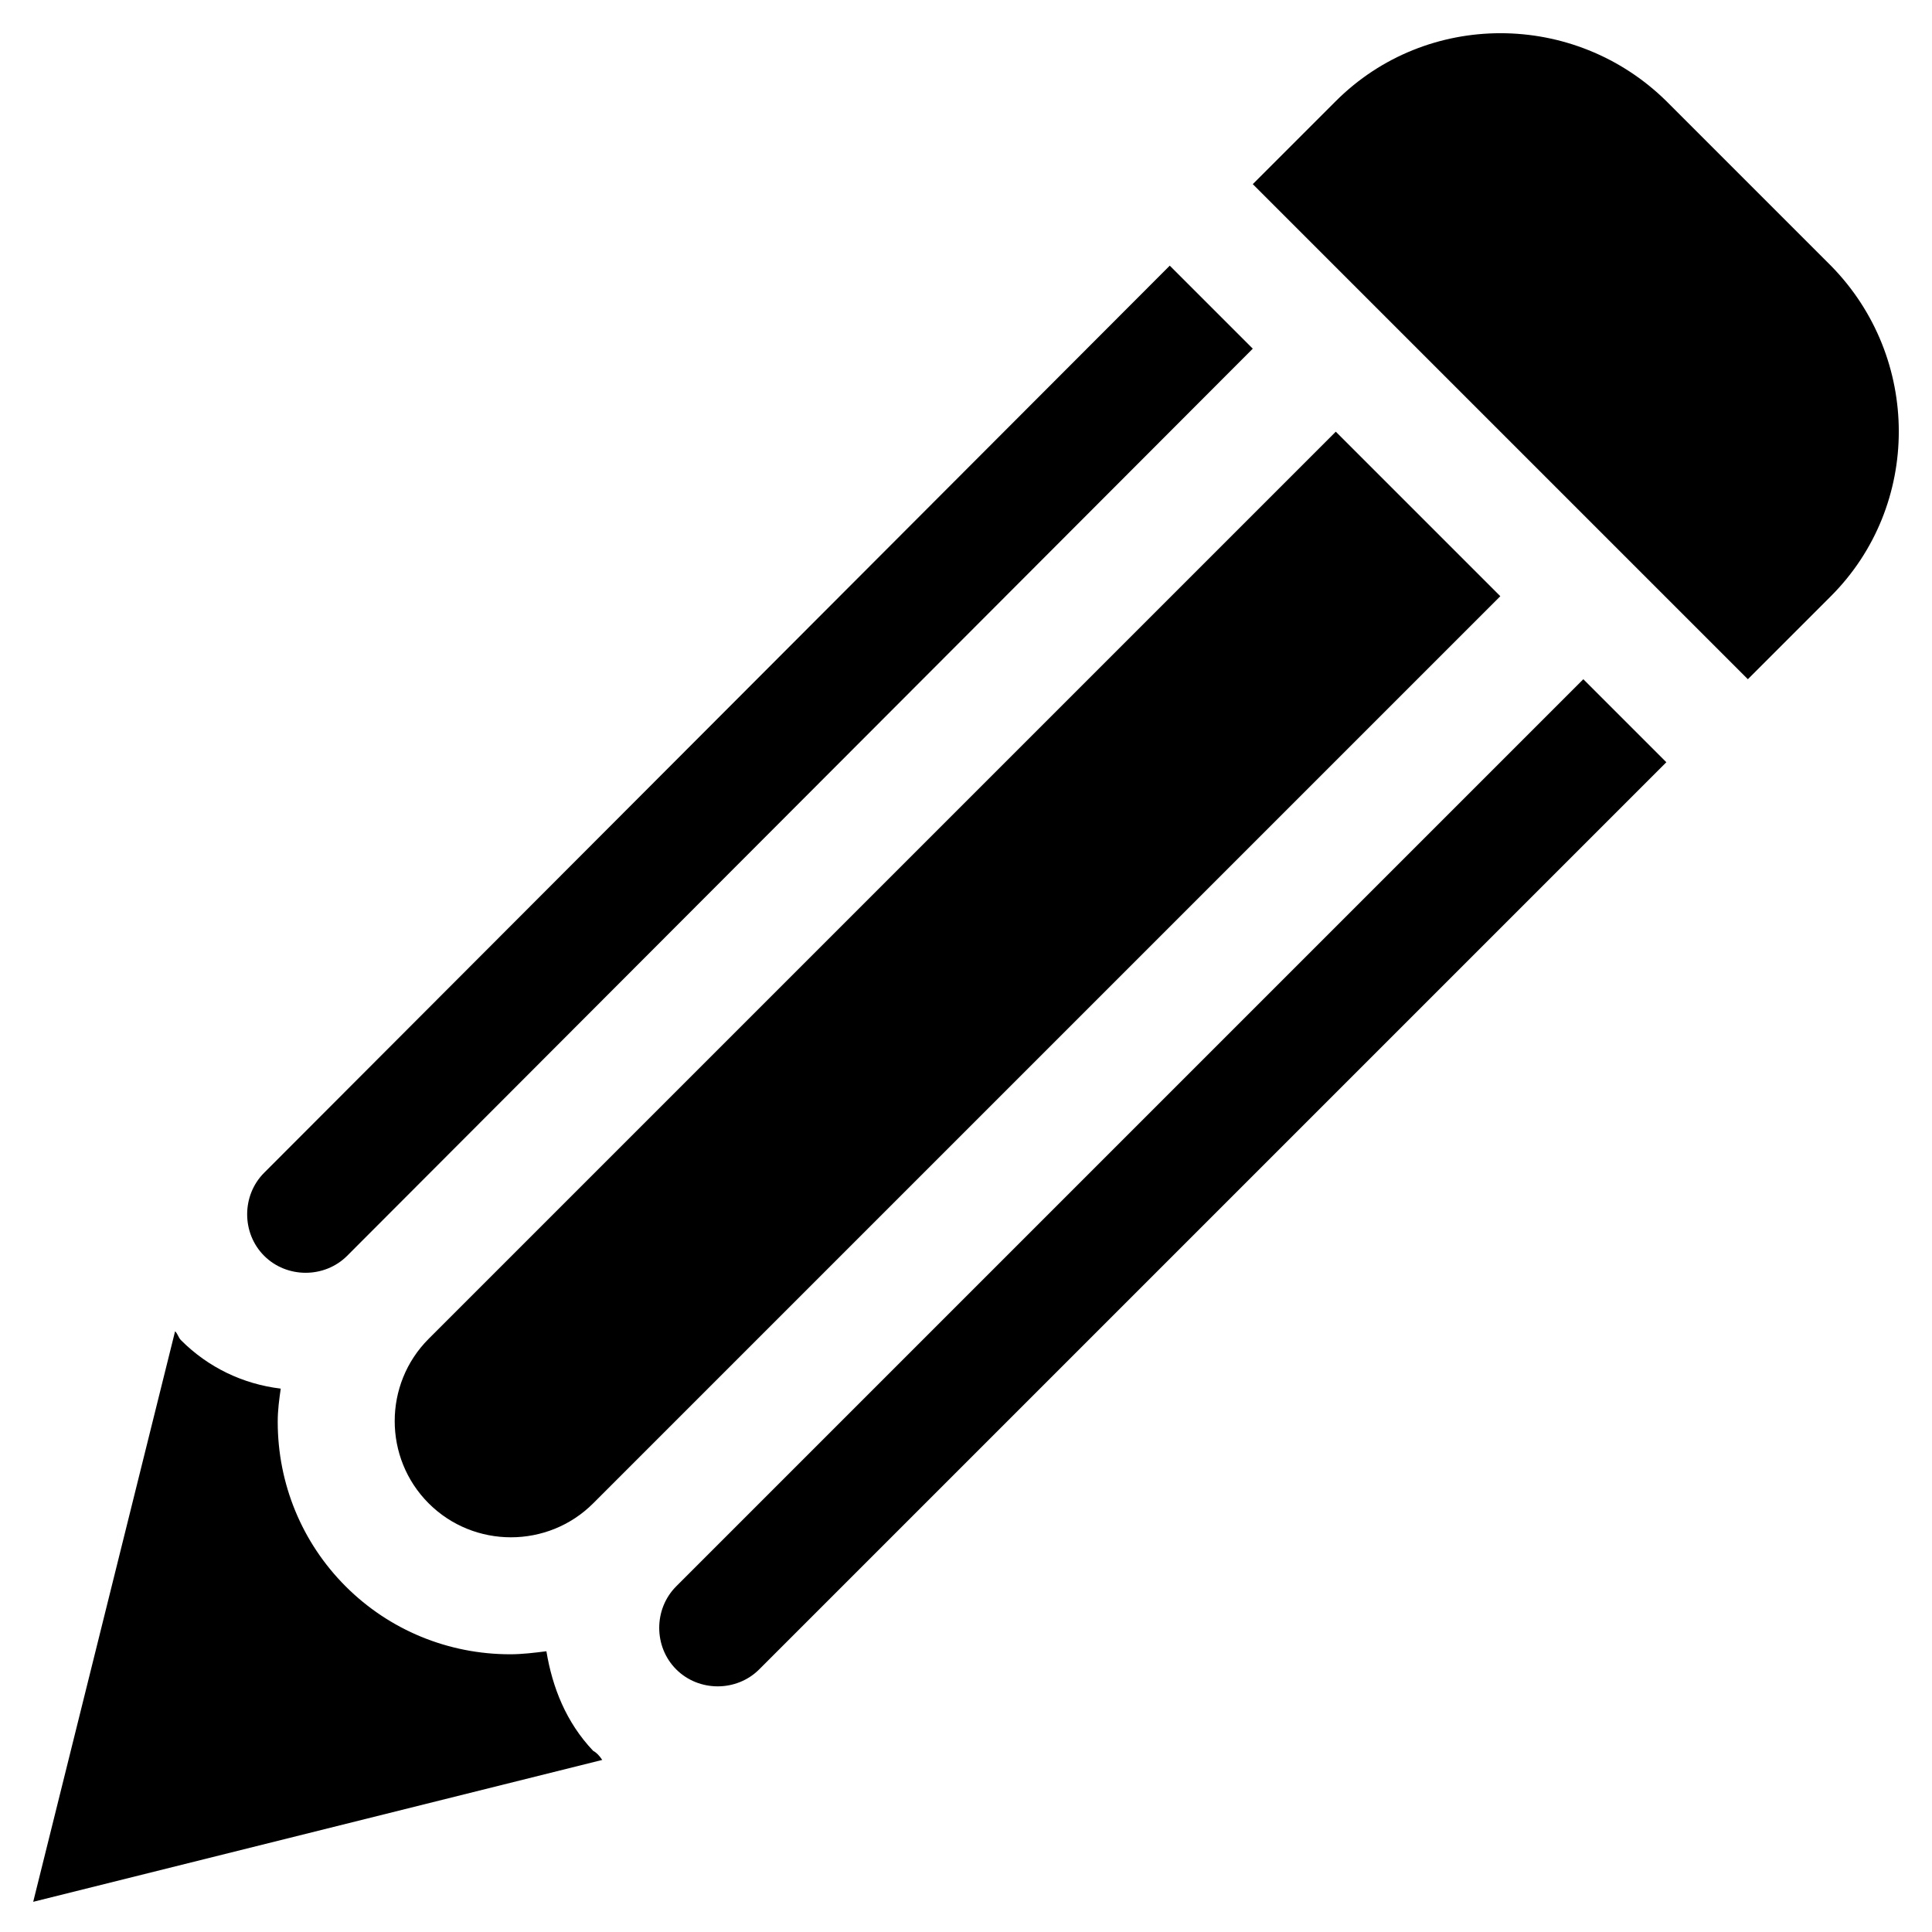 <?xml version="1.0" encoding="utf-8"?>
<!-- Generator: Adobe Illustrator 23.0.0, SVG Export Plug-In . SVG Version: 6.00 Build 0)  -->
<svg version="1.1" id="Layer_1" xmlns="http://www.w3.org/2000/svg" xmlns:xlink="http://www.w3.org/1999/xlink" x="0px" y="0px"
	 viewBox="0 0 128 128" style="enable-background:new 0 0 128 128;" xml:space="preserve">
<g>
	<path d="M121.3,39.5l-5.5,5.5L83,12.2l5.5-5.5c6-6,15.8-6,21.9,0l10.9,10.9C127.3,23.7,127.3,33.5,121.3,39.5z M44.8,105.1
		c-1.5,1.5-1.5,4,0,5.5c1.5,1.5,4,1.5,5.5,0l60.1-60.1l-5.5-5.5L44.8,105.1z M17.5,77.7c-1.5,1.5-1.5,4,0,5.5c1.5,1.5,4,1.5,5.5,0
		L83,23.1l-5.5-5.5L17.5,77.7z M88.5,28.6L28.4,88.7c-3,3-3,7.9,0,10.9c3,3,7.9,3,10.9,0l60.1-60.1L88.5,28.6z M39.3,116
		c-1.8-1.9-2.7-4.2-3.1-6.6c-0.8,0.1-1.6,0.2-2.4,0.2c-4.1,0-8-1.6-10.9-4.5c-2.9-2.9-4.5-6.8-4.5-10.9c0-0.8,0.1-1.5,0.2-2.2
		c-2.5-0.3-4.8-1.4-6.6-3.2c-0.2-0.2-0.2-0.4-0.4-0.6l-9.4,37.8l37.7-9.4C39.7,116.3,39.5,116.1,39.3,116z"/>
</g>
</svg>
